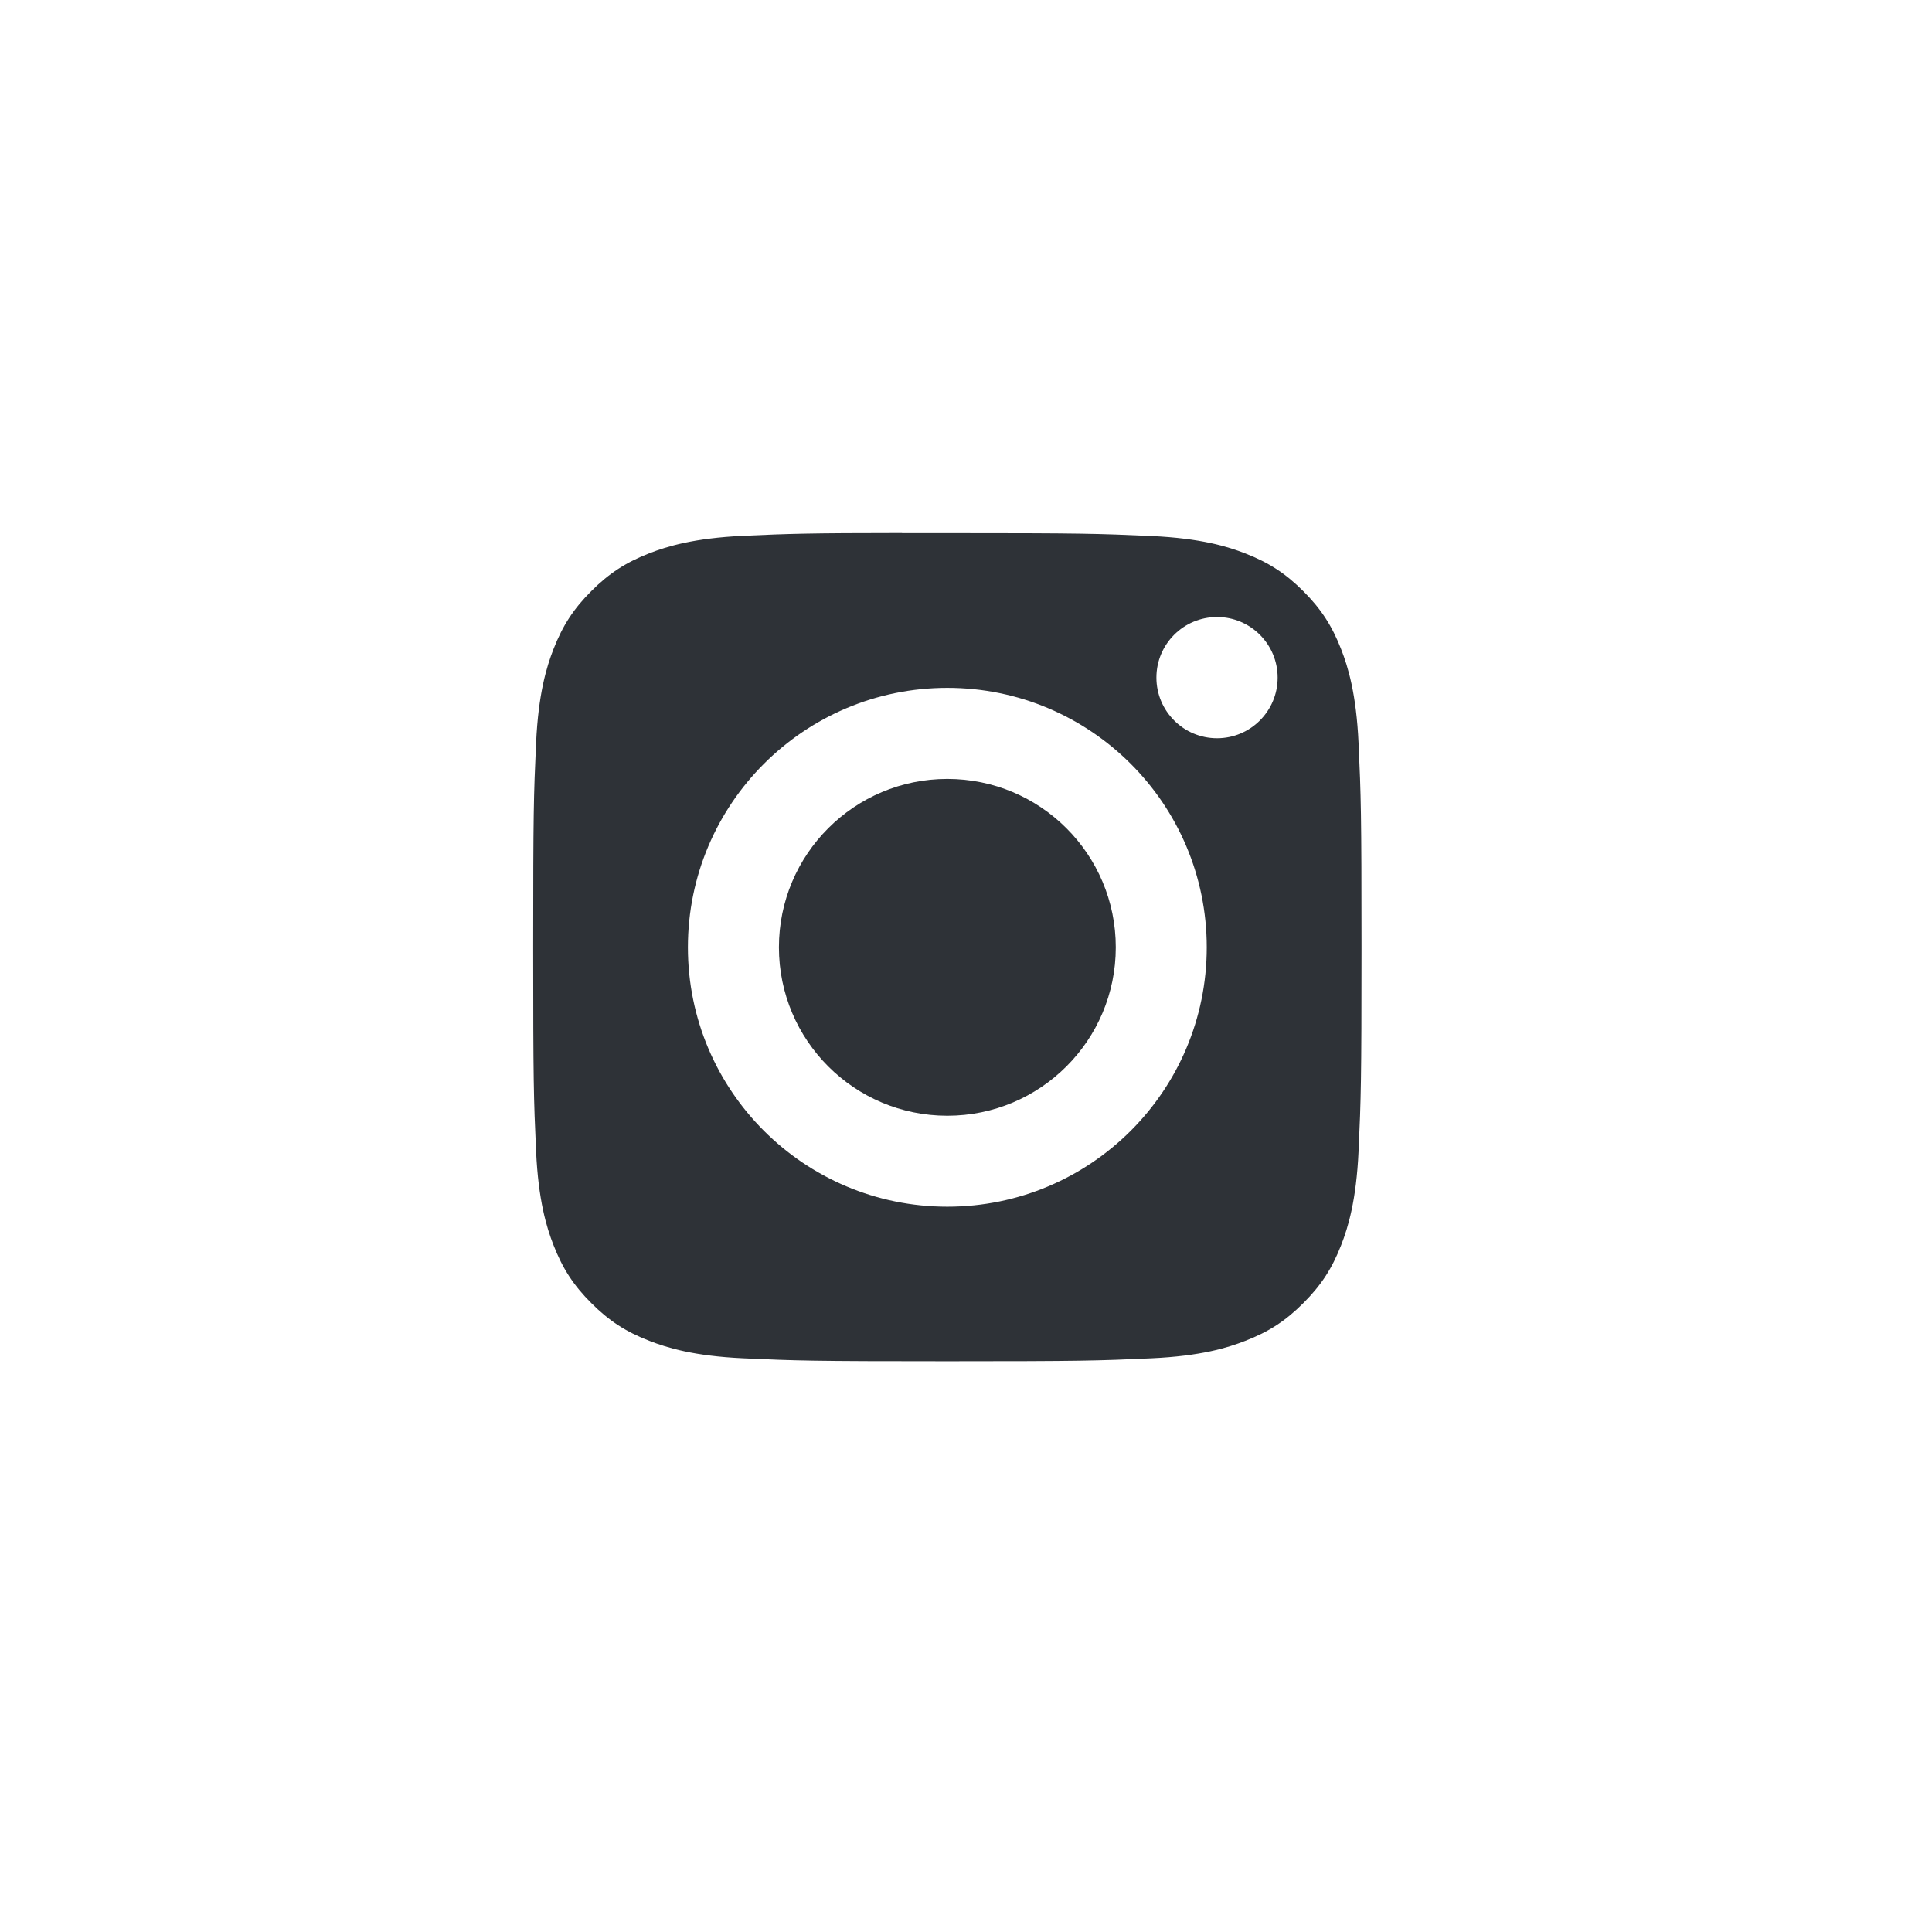 <svg width="36" height="36" viewBox="0 0 36 36" fill="none" xmlns="http://www.w3.org/2000/svg">
<path d="M17.652 14.514C19.385 14.514 20.791 15.918 20.791 17.652C20.791 19.385 19.385 20.79 17.652 20.79C15.919 20.79 14.514 19.385 14.514 17.652C14.514 15.918 15.919 14.514 17.652 14.514V14.514Z" fill="#2E3237"/>
<path fill-rule="evenodd" clip-rule="evenodd" d="M16.808 9.934C16.972 9.934 17.148 9.934 17.339 9.934L17.652 9.934C20.166 9.934 20.464 9.943 21.457 9.988C22.375 10.03 22.873 10.183 23.204 10.312C23.644 10.483 23.957 10.687 24.286 11.016C24.616 11.346 24.82 11.66 24.991 12.099C25.12 12.43 25.273 12.929 25.315 13.847C25.36 14.839 25.37 15.137 25.37 17.649C25.37 20.162 25.36 20.46 25.315 21.452C25.273 22.37 25.12 22.869 24.991 23.2C24.82 23.639 24.616 23.952 24.286 24.281C23.957 24.611 23.644 24.815 23.204 24.985C22.873 25.115 22.375 25.268 21.457 25.31C20.464 25.355 20.166 25.365 17.652 25.365C15.139 25.365 14.841 25.355 13.848 25.31C12.93 25.268 12.432 25.114 12.1 24.985C11.661 24.815 11.347 24.611 11.018 24.281C10.688 23.952 10.484 23.639 10.313 23.199C10.184 22.868 10.031 22.369 9.989 21.452C9.944 20.459 9.935 20.161 9.935 17.647C9.935 15.133 9.944 14.836 9.989 13.844C10.031 12.926 10.184 12.428 10.313 12.096C10.484 11.657 10.688 11.343 11.018 11.014C11.347 10.684 11.661 10.48 12.1 10.309C12.432 10.18 12.93 10.027 13.848 9.984C14.717 9.945 15.053 9.933 16.808 9.932V9.934ZM22.678 11.497C22.054 11.497 21.548 12.002 21.548 12.626C21.548 13.25 22.054 13.756 22.678 13.756C23.301 13.756 23.807 13.25 23.807 12.626C23.807 12.003 23.301 11.497 22.678 11.497V11.497ZM12.818 17.652C12.818 14.982 14.982 12.817 17.652 12.817H17.652C20.322 12.817 22.486 14.982 22.486 17.652C22.486 20.322 20.322 22.485 17.652 22.485C14.982 22.485 12.818 20.322 12.818 17.652Z" fill="#2E3237"/>
</svg>
